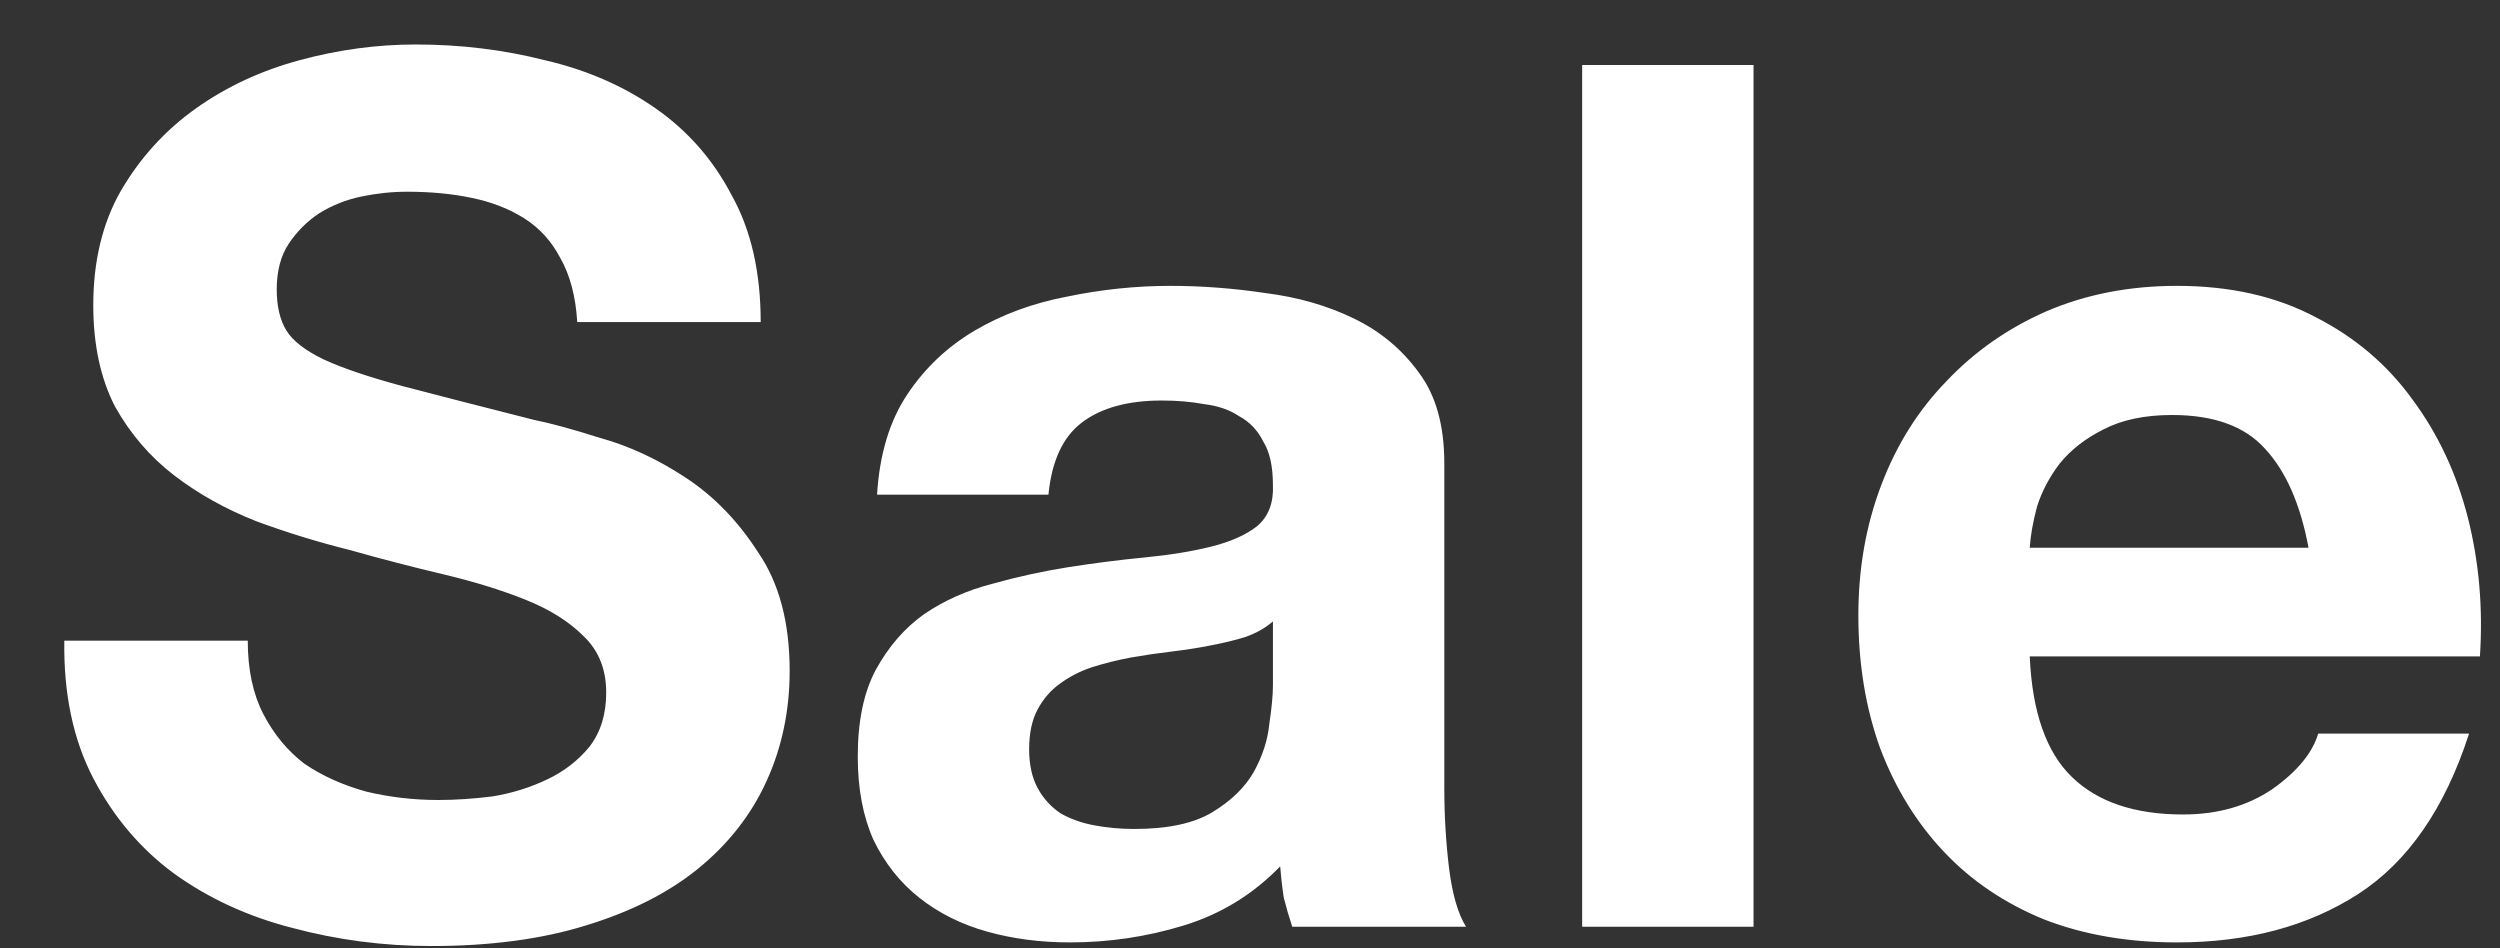 <svg width="29" height="11" viewBox="0 0 29 11" fill="none" xmlns="http://www.w3.org/2000/svg">
<rect x="0" y="0" width="29" height="11" fill="#333333" stroke="none"/>
<path d="M2.874 7.432C2.874 7.768 2.935 8.053 3.056 8.286C3.178 8.519 3.336 8.711 3.532 8.86C3.738 9 3.976 9.107 4.246 9.182C4.517 9.247 4.797 9.28 5.086 9.28C5.282 9.28 5.492 9.266 5.716 9.238C5.94 9.201 6.15 9.135 6.346 9.042C6.542 8.949 6.706 8.823 6.836 8.664C6.967 8.496 7.032 8.286 7.032 8.034C7.032 7.763 6.944 7.544 6.766 7.376C6.598 7.208 6.374 7.068 6.094 6.956C5.814 6.844 5.497 6.746 5.142 6.662C4.788 6.578 4.428 6.485 4.064 6.382C3.691 6.289 3.327 6.177 2.972 6.046C2.618 5.906 2.3 5.729 2.02 5.514C1.74 5.299 1.512 5.033 1.334 4.716C1.166 4.389 1.082 3.997 1.082 3.54C1.082 3.027 1.19 2.583 1.404 2.21C1.628 1.827 1.918 1.51 2.272 1.258C2.627 1.006 3.028 0.819 3.476 0.698C3.924 0.577 4.372 0.516 4.82 0.516C5.343 0.516 5.842 0.577 6.318 0.698C6.804 0.81 7.233 0.997 7.606 1.258C7.98 1.519 8.274 1.855 8.488 2.266C8.712 2.667 8.824 3.157 8.824 3.736H6.696C6.678 3.437 6.612 3.19 6.5 2.994C6.398 2.798 6.258 2.644 6.08 2.532C5.903 2.42 5.698 2.341 5.464 2.294C5.24 2.247 4.993 2.224 4.722 2.224C4.545 2.224 4.368 2.243 4.19 2.28C4.013 2.317 3.85 2.383 3.7 2.476C3.56 2.569 3.444 2.686 3.35 2.826C3.257 2.966 3.21 3.143 3.21 3.358C3.21 3.554 3.248 3.713 3.322 3.834C3.397 3.955 3.542 4.067 3.756 4.17C3.98 4.273 4.284 4.375 4.666 4.478C5.058 4.581 5.567 4.711 6.192 4.87C6.379 4.907 6.636 4.977 6.962 5.08C7.298 5.173 7.63 5.327 7.956 5.542C8.283 5.757 8.563 6.046 8.796 6.41C9.039 6.765 9.16 7.222 9.16 7.782C9.16 8.239 9.072 8.664 8.894 9.056C8.717 9.448 8.451 9.789 8.096 10.078C7.751 10.358 7.317 10.577 6.794 10.736C6.281 10.895 5.684 10.974 5.002 10.974C4.452 10.974 3.915 10.904 3.392 10.764C2.879 10.633 2.422 10.423 2.02 10.134C1.628 9.845 1.316 9.476 1.082 9.028C0.849 8.58 0.737 8.048 0.746 7.432H2.874ZM10.174 5.738C10.202 5.271 10.319 4.884 10.524 4.576C10.729 4.268 10.991 4.021 11.308 3.834C11.626 3.647 11.98 3.517 12.372 3.442C12.774 3.358 13.175 3.316 13.576 3.316C13.94 3.316 14.309 3.344 14.682 3.4C15.056 3.447 15.396 3.545 15.704 3.694C16.012 3.843 16.264 4.053 16.46 4.324C16.656 4.585 16.754 4.935 16.754 5.374V9.14C16.754 9.467 16.773 9.779 16.81 10.078C16.848 10.377 16.913 10.601 17.006 10.75H14.99C14.953 10.638 14.92 10.526 14.892 10.414C14.873 10.293 14.86 10.171 14.85 10.05C14.533 10.377 14.159 10.605 13.73 10.736C13.301 10.867 12.862 10.932 12.414 10.932C12.069 10.932 11.747 10.89 11.448 10.806C11.149 10.722 10.888 10.591 10.664 10.414C10.44 10.237 10.263 10.013 10.132 9.742C10.011 9.471 9.95 9.149 9.95 8.776C9.95 8.365 10.02 8.029 10.16 7.768C10.309 7.497 10.496 7.283 10.72 7.124C10.954 6.965 11.215 6.849 11.504 6.774C11.803 6.69 12.101 6.625 12.4 6.578C12.699 6.531 12.993 6.494 13.282 6.466C13.572 6.438 13.828 6.396 14.052 6.34C14.276 6.284 14.454 6.205 14.584 6.102C14.715 5.99 14.775 5.831 14.766 5.626C14.766 5.411 14.729 5.243 14.654 5.122C14.589 4.991 14.495 4.893 14.374 4.828C14.262 4.753 14.127 4.707 13.968 4.688C13.819 4.66 13.655 4.646 13.478 4.646C13.086 4.646 12.778 4.73 12.554 4.898C12.33 5.066 12.2 5.346 12.162 5.738H10.174ZM14.766 7.208C14.682 7.283 14.575 7.343 14.444 7.39C14.323 7.427 14.188 7.46 14.038 7.488C13.898 7.516 13.749 7.539 13.59 7.558C13.431 7.577 13.273 7.6 13.114 7.628C12.965 7.656 12.816 7.693 12.666 7.74C12.526 7.787 12.4 7.852 12.288 7.936C12.185 8.011 12.101 8.109 12.036 8.23C11.971 8.351 11.938 8.505 11.938 8.692C11.938 8.869 11.971 9.019 12.036 9.14C12.101 9.261 12.19 9.359 12.302 9.434C12.414 9.499 12.545 9.546 12.694 9.574C12.844 9.602 12.998 9.616 13.156 9.616C13.548 9.616 13.851 9.551 14.066 9.42C14.281 9.289 14.44 9.135 14.542 8.958C14.645 8.771 14.706 8.585 14.724 8.398C14.752 8.211 14.766 8.062 14.766 7.95V7.208ZM18.353 0.754H20.341V10.75H18.353V0.754ZM26.779 6.354C26.685 5.85 26.517 5.467 26.275 5.206C26.041 4.945 25.682 4.814 25.197 4.814C24.879 4.814 24.613 4.87 24.399 4.982C24.193 5.085 24.025 5.215 23.895 5.374C23.773 5.533 23.685 5.701 23.629 5.878C23.582 6.055 23.554 6.214 23.545 6.354H26.779ZM23.545 7.614C23.573 8.258 23.736 8.725 24.035 9.014C24.333 9.303 24.763 9.448 25.323 9.448C25.724 9.448 26.069 9.35 26.359 9.154C26.648 8.949 26.825 8.734 26.891 8.51H28.641C28.361 9.378 27.931 9.999 27.353 10.372C26.774 10.745 26.074 10.932 25.253 10.932C24.683 10.932 24.17 10.843 23.713 10.666C23.255 10.479 22.868 10.218 22.551 9.882C22.233 9.546 21.986 9.145 21.809 8.678C21.641 8.211 21.557 7.698 21.557 7.138C21.557 6.597 21.645 6.093 21.823 5.626C22 5.159 22.252 4.758 22.579 4.422C22.905 4.077 23.293 3.806 23.741 3.61C24.198 3.414 24.702 3.316 25.253 3.316C25.869 3.316 26.405 3.437 26.863 3.68C27.32 3.913 27.693 4.231 27.983 4.632C28.281 5.033 28.496 5.491 28.627 6.004C28.757 6.517 28.804 7.054 28.767 7.614H23.545Z" fill="white"/>
</svg>
